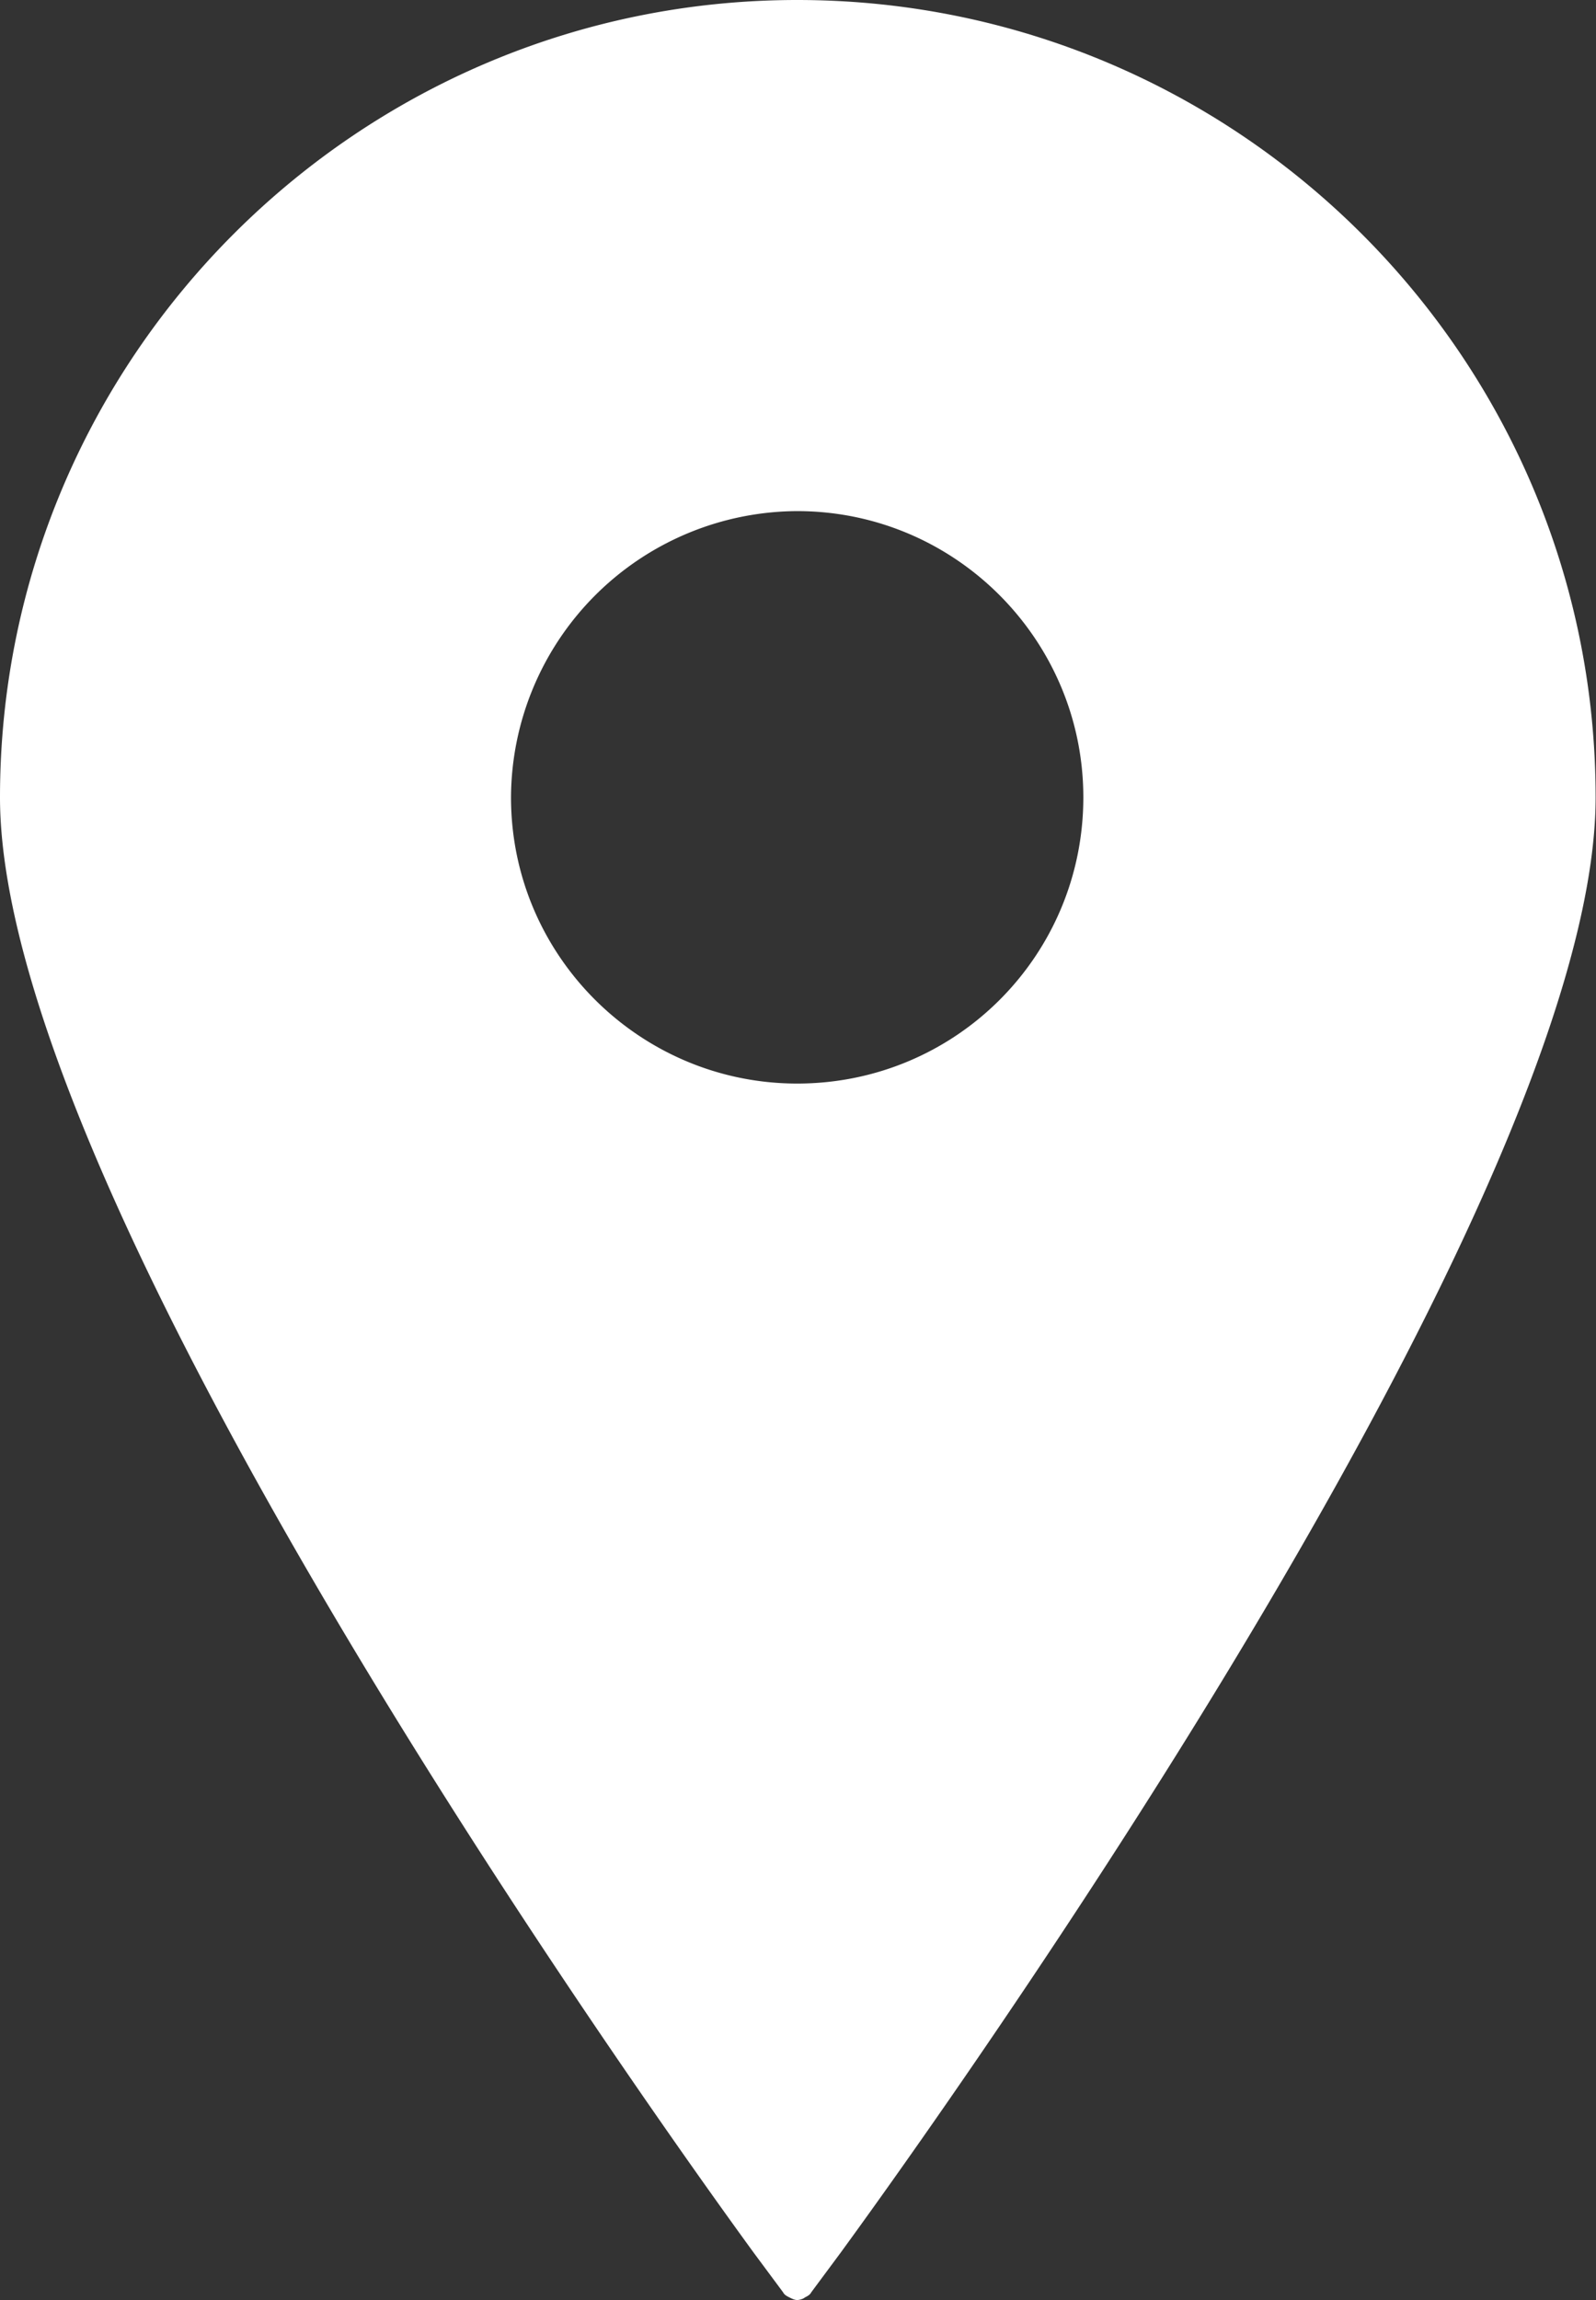 <svg width="12.493" height="18" fill="none" xmlns="http://www.w3.org/2000/svg"><rect width="100%" height="100%" fill="#333333" stroke="none"/><path d="M6.24 0C2.8 0 0 2.8 0 6.24 0 9.56 5.66 17.3 5.9 17.63l.23.31c.01.02.03.03.05.04.02.01.04.02.06.02.02 0 .05-.01.06-.02.02-.01.04-.02.05-.04l.23-.31c.24-.33 5.91-8.07 5.91-11.39C12.49 2.8 9.69 0 6.24 0Zm0 4c1.24 0 2.24 1.01 2.24 2.24 0 1.24-1 2.24-2.24 2.24-1.23 0-2.24-1-2.24-2.24A2.25 2.25 0 0 1 6.24 4Z" fill="#FFF"/></svg>